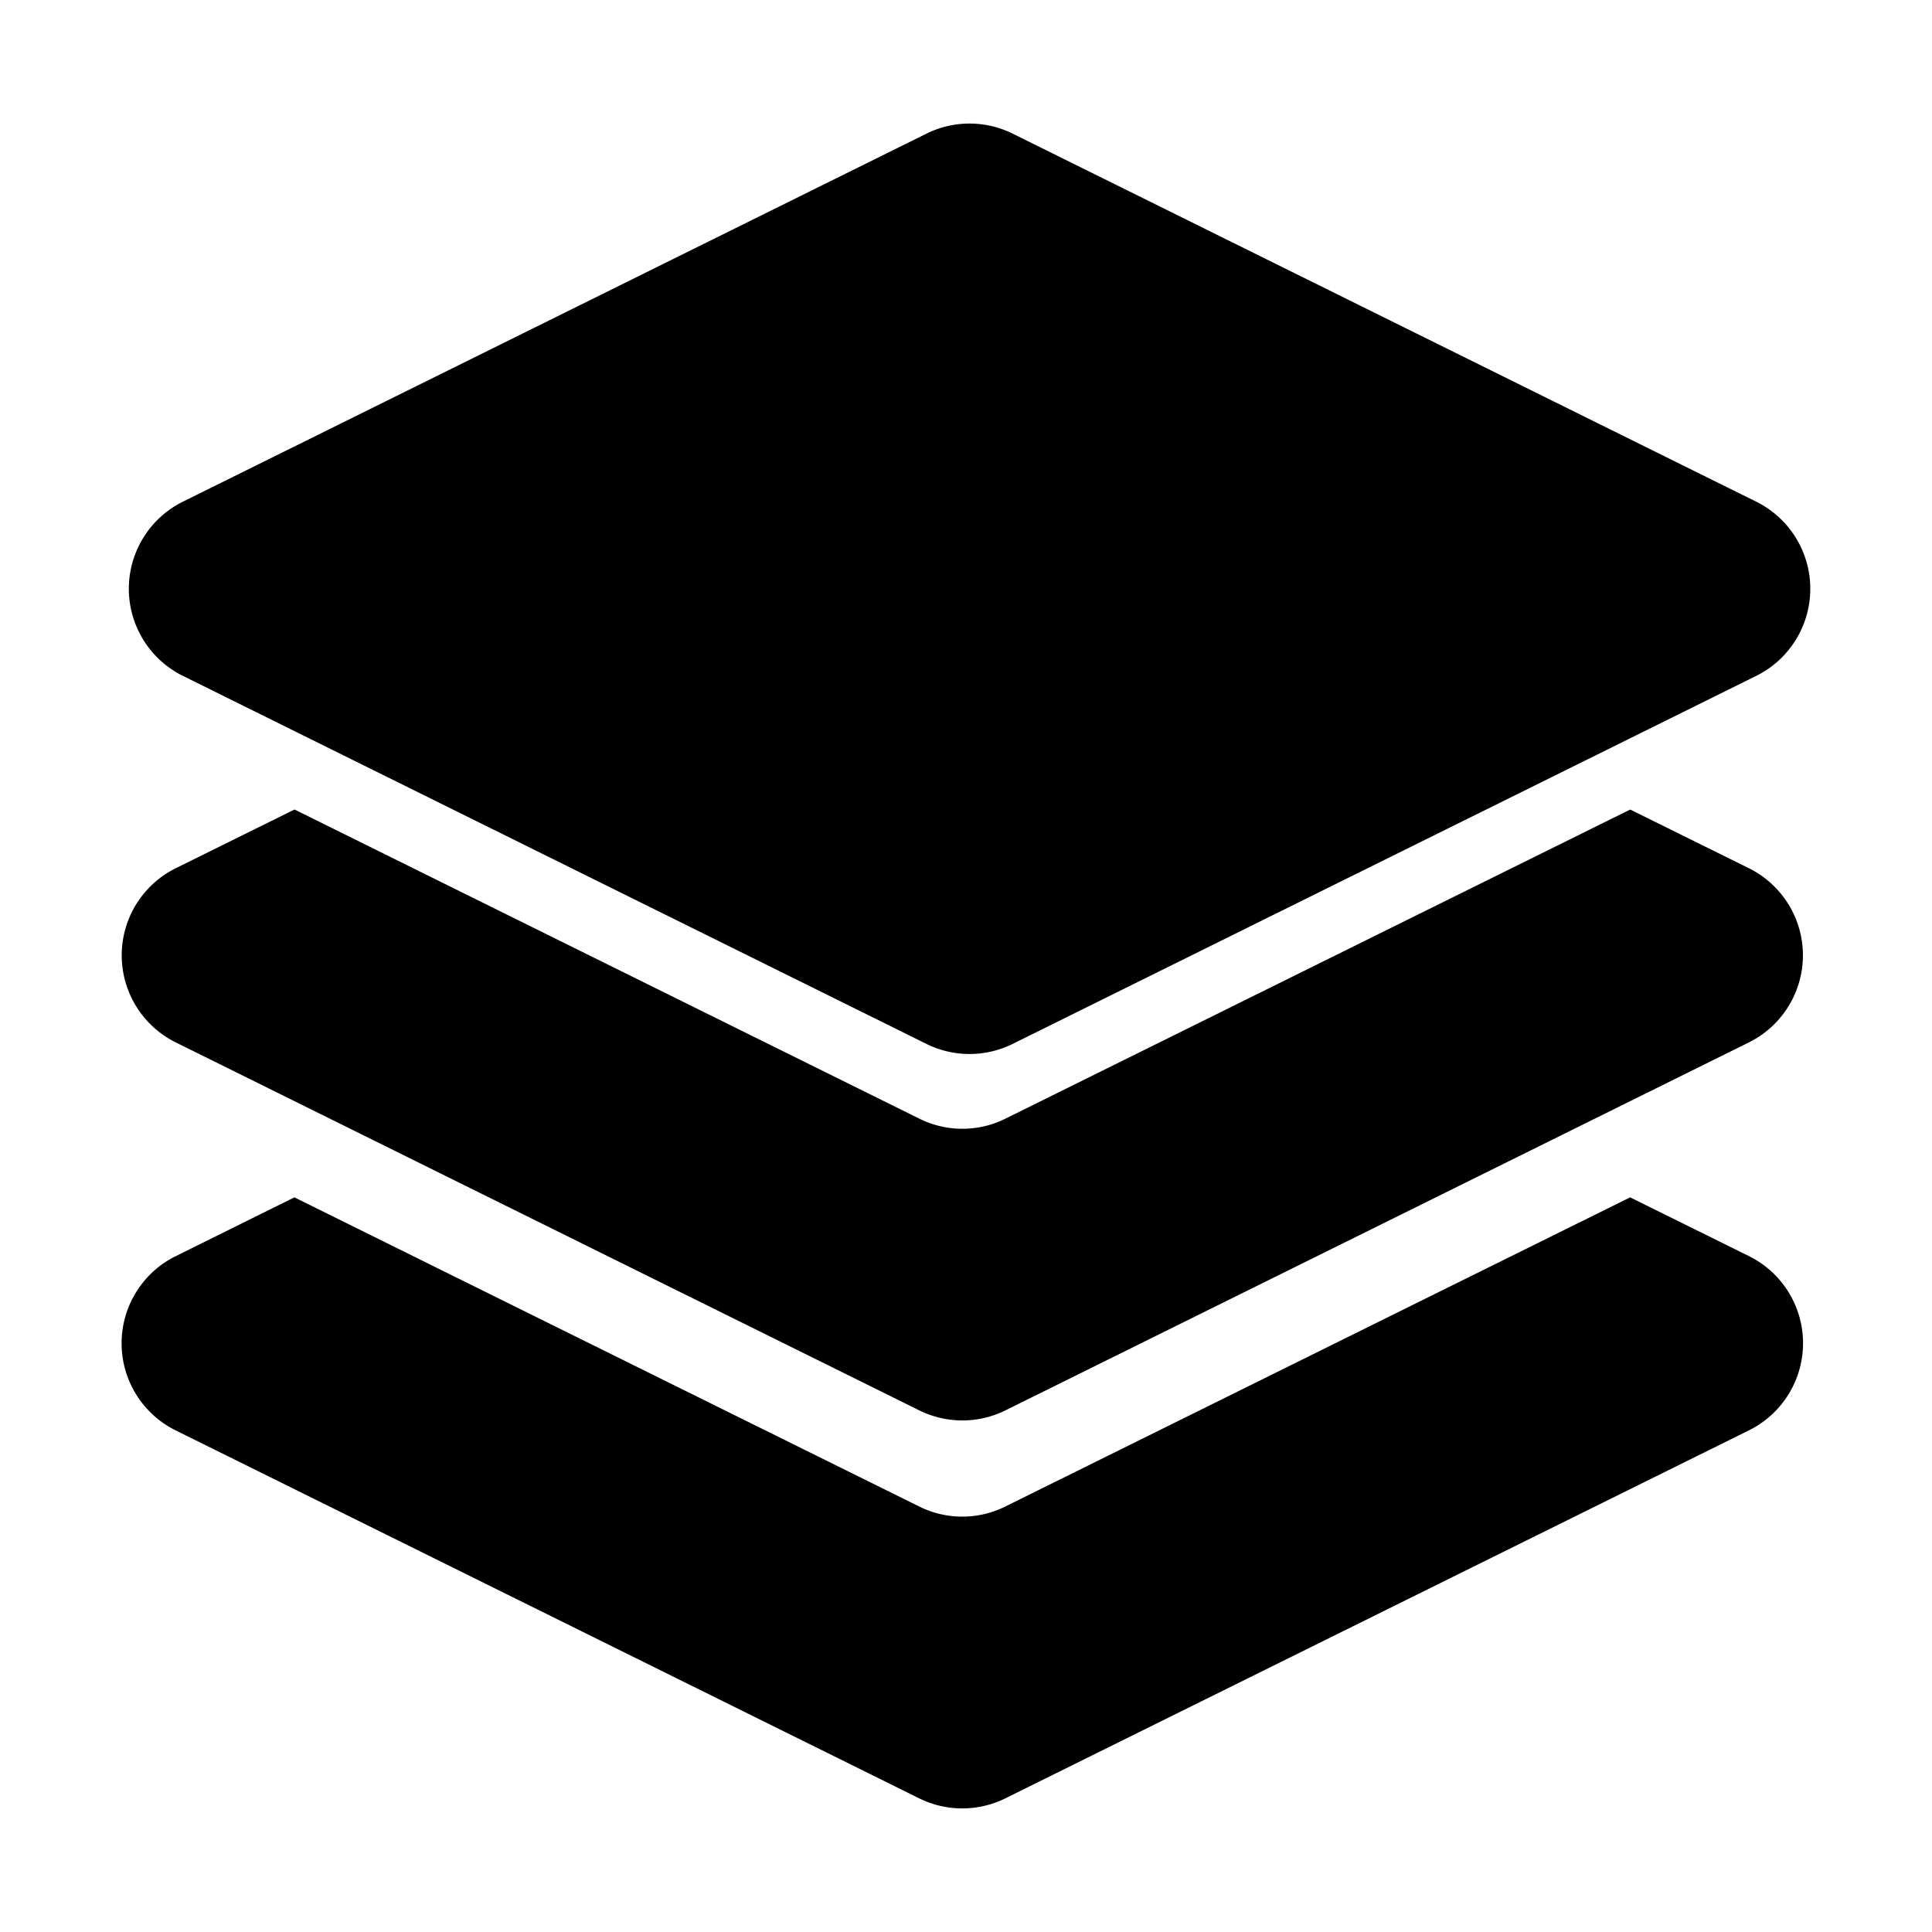 <?xml version="1.0" standalone="no"?><!DOCTYPE svg PUBLIC "-//W3C//DTD SVG 1.1//EN" "http://www.w3.org/Graphics/SVG/1.1/DTD/svg11.dtd"><svg class="icon" width="200px" height="200.00px" viewBox="0 0 1024 1024" version="1.1" xmlns="http://www.w3.org/2000/svg"><path fill="currentColor" d="M536.768 70.848l393.984 195.008a51.52 51.52 0 0 1 0 92.416L536.768 553.28a51.52 51.52 0 0 1-45.76 0L97.024 358.272a51.52 51.52 0 0 1 0-92.416l393.984-195.008a51.52 51.52 0 0 1 45.76 0zM864 429.056l62.912 31.104a51.52 51.52 0 0 1 0 92.352L532.928 747.52a51.52 51.52 0 0 1-45.696 0L93.184 552.512a51.52 51.52 0 0 1 0-92.352l62.912-31.104 331.136 163.84c14.4 7.168 31.36 7.168 45.696 0l331.136-163.84z m0 205.568l62.912 31.104a51.52 51.52 0 0 1 0 92.416l-394.048 195.008a51.52 51.52 0 0 1-45.696 0l-394.048-195.008a51.52 51.52 0 0 1 0-92.352l62.912-31.168 331.136 163.84c14.4 7.168 31.36 7.168 45.696 0l331.136-163.84z" /></svg>